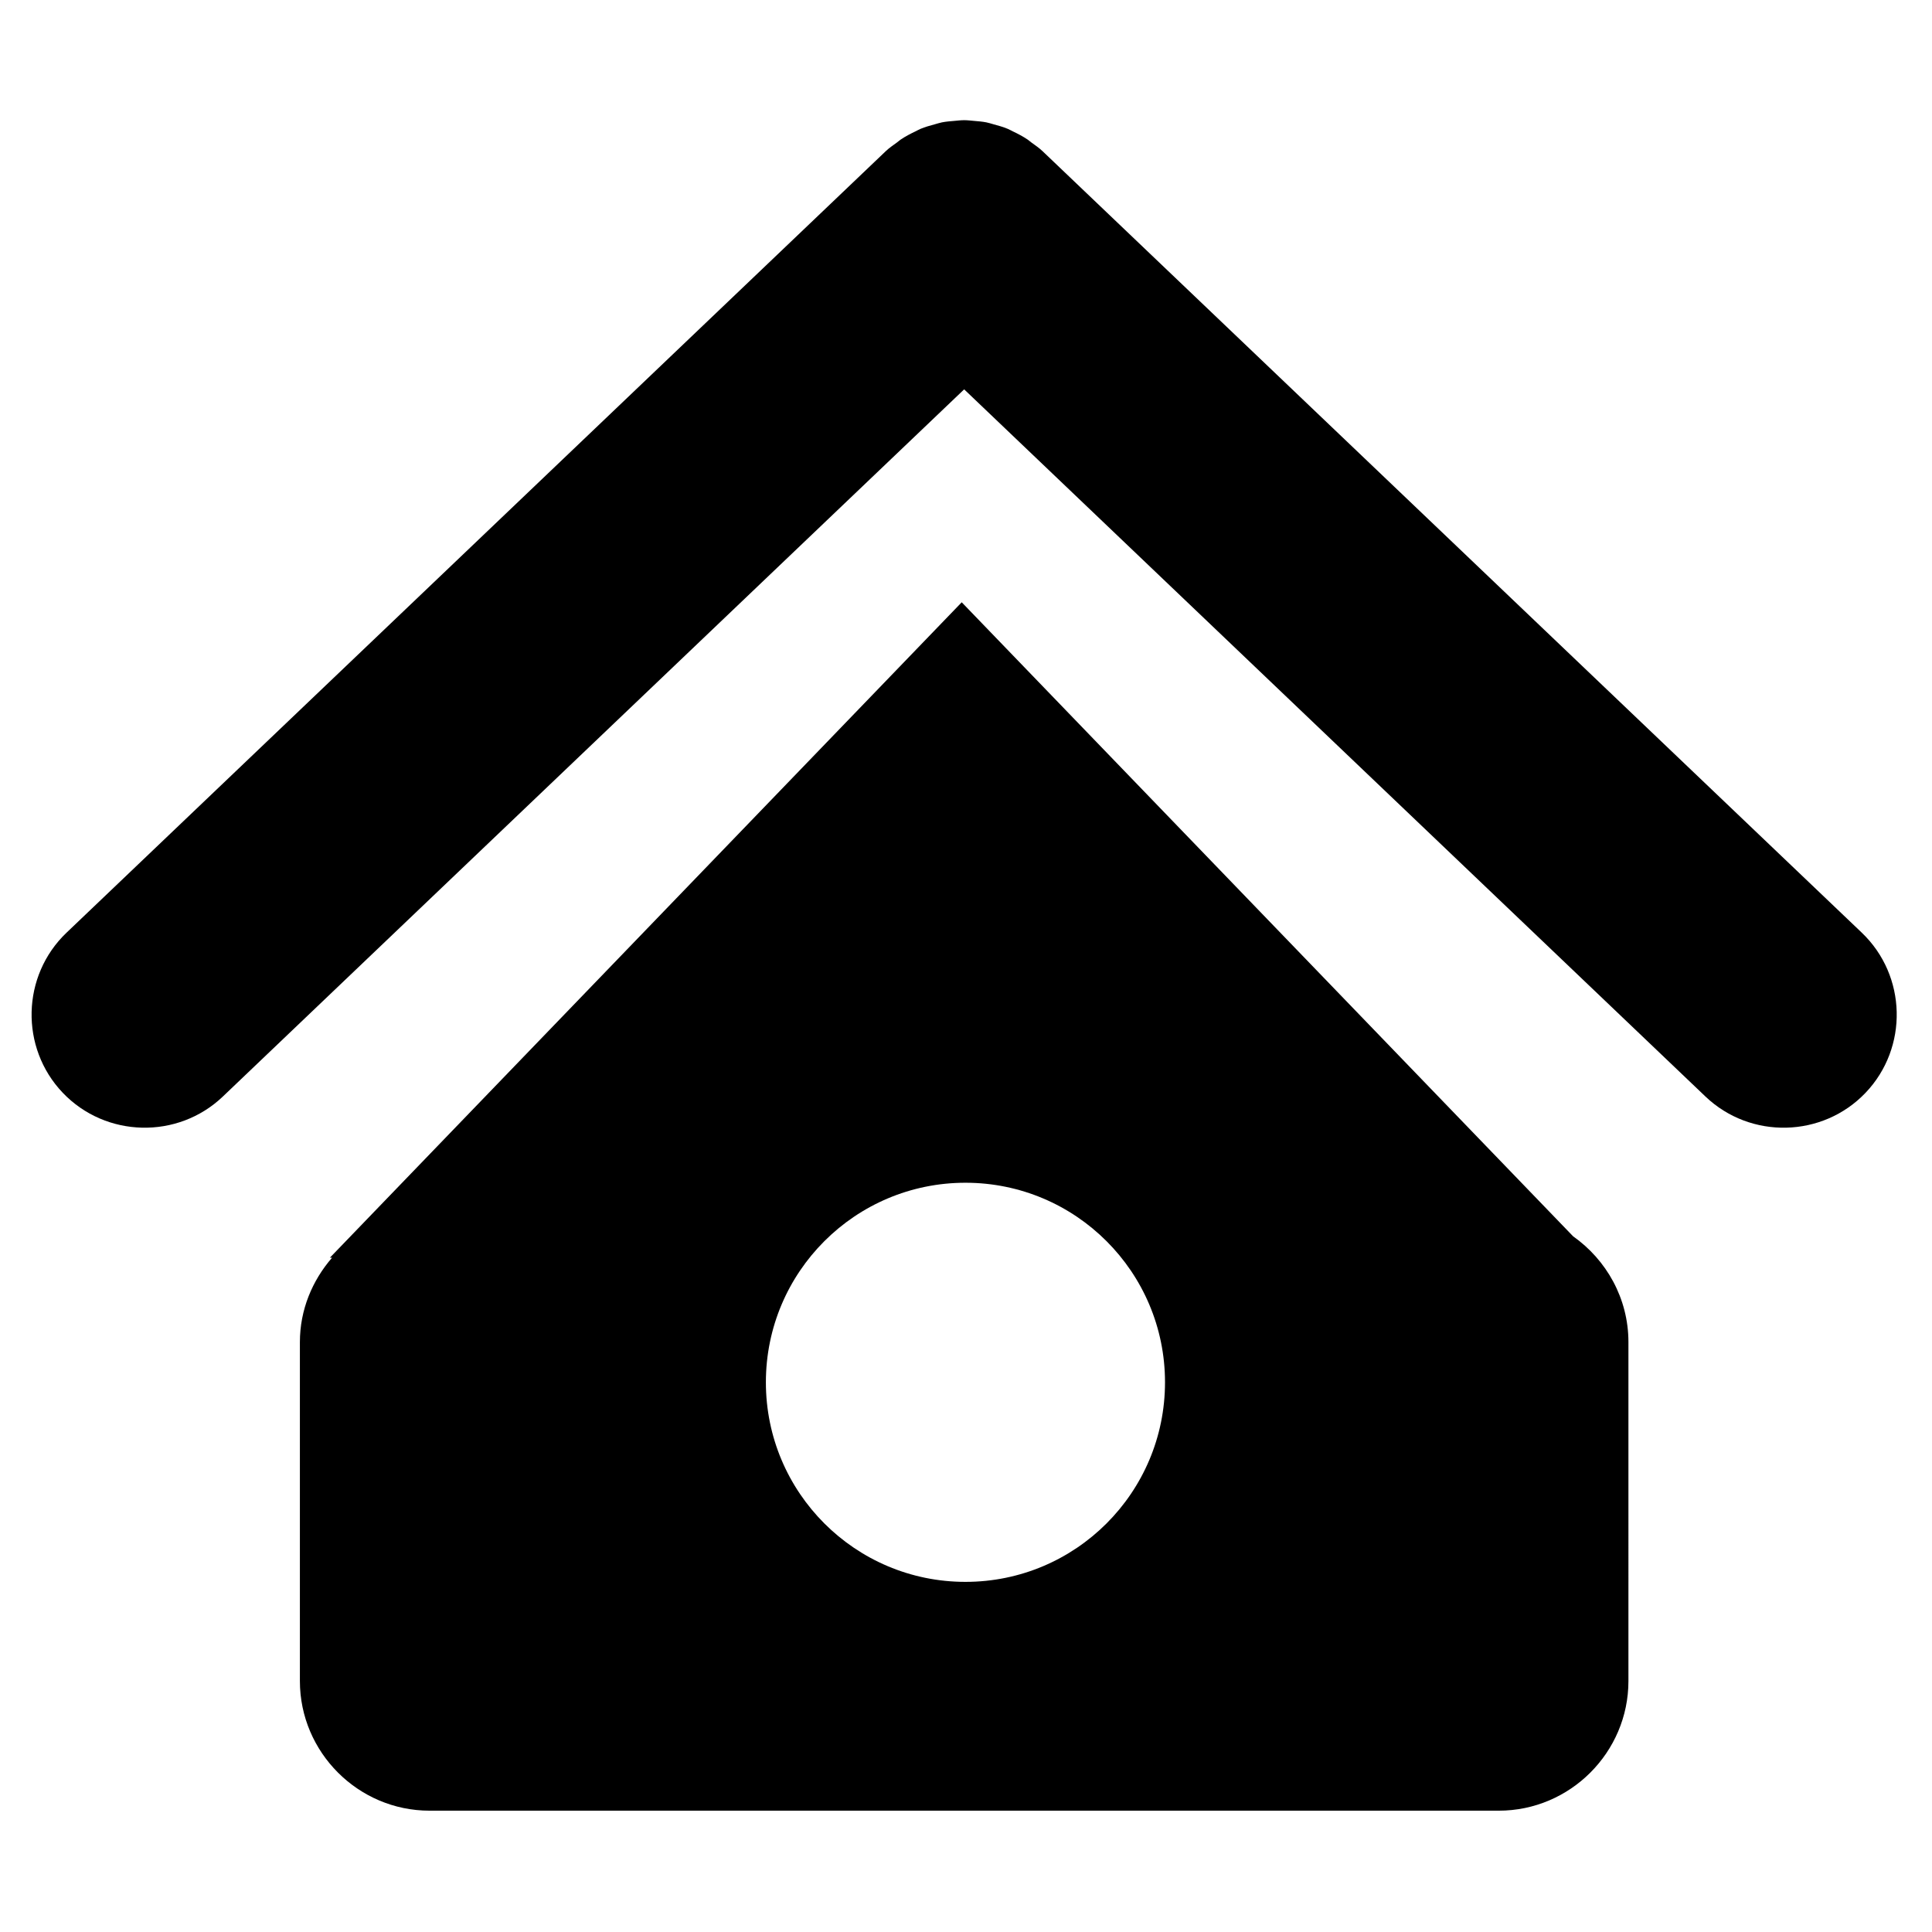 <?xml version="1.0" standalone="no"?><!DOCTYPE svg PUBLIC "-//W3C//DTD SVG 1.1//EN" "http://www.w3.org/Graphics/SVG/1.1/DTD/svg11.dtd"><svg t="1625536283043" class="icon" viewBox="0 0 1024 1024" version="1.1" xmlns="http://www.w3.org/2000/svg" p-id="2401" xmlns:xlink="http://www.w3.org/1999/xlink" width="16" height="16"><defs><style type="text/css"></style></defs><path d="M986.792 494.346L552.554 80.106c-1.867-1.782-3.956-3.157-5.984-4.65-0.662-0.488-1.269-1.052-1.943-1.509-2.476-1.67-5.072-3.021-7.718-4.28-0.941-0.451-1.837-0.985-2.796-1.383-2.423-1.001-4.902-1.708-7.417-2.378-1.307-0.355-2.585-0.79-3.909-1.055-2.163-0.423-4.337-0.59-6.523-0.777-1.752-0.155-3.481-0.372-5.239-0.375-1.758 0.003-3.487 0.22-5.239 0.375-2.189 0.186-4.36 0.353-6.523 0.777-1.324 0.265-2.602 0.7-3.912 1.055-2.511 0.67-4.99 1.377-7.417 2.378-0.955 0.399-1.852 0.932-2.796 1.383-2.646 1.259-5.239 2.609-7.718 4.28-0.674 0.457-1.281 1.021-1.94 1.509-2.028 1.493-4.12 2.869-5.987 4.65L35.259 494.346c-23.882 22.783-24.782 60.964-1.998 84.847s60.962 24.783 84.847 2l392.917-374.826L903.94 581.193c23.885 22.783 62.064 21.884 84.85-2 22.78-23.883 21.884-62.064-1.998-84.847z" p-id="2402"></path><path d="M833.766 655.255L509.732 319.223 174.843 666.607l1.155 0.004c-10.467 12.068-17.049 27.596-17.049 44.73v179.647c0 37.791 30.921 68.71 68.71 68.71h566.732c37.792 0 68.71-30.919 68.71-68.71V711.342c0.001-23.144-11.668-43.621-29.335-56.087zM511.707 838.424c-58.416 0-105.773-47.357-105.773-105.773 0-58.417 47.357-105.773 105.773-105.773 58.419 0 105.773 47.355 105.773 105.773-0.001 58.416-47.354 105.773-105.773 105.773z" p-id="2403"></path></svg>